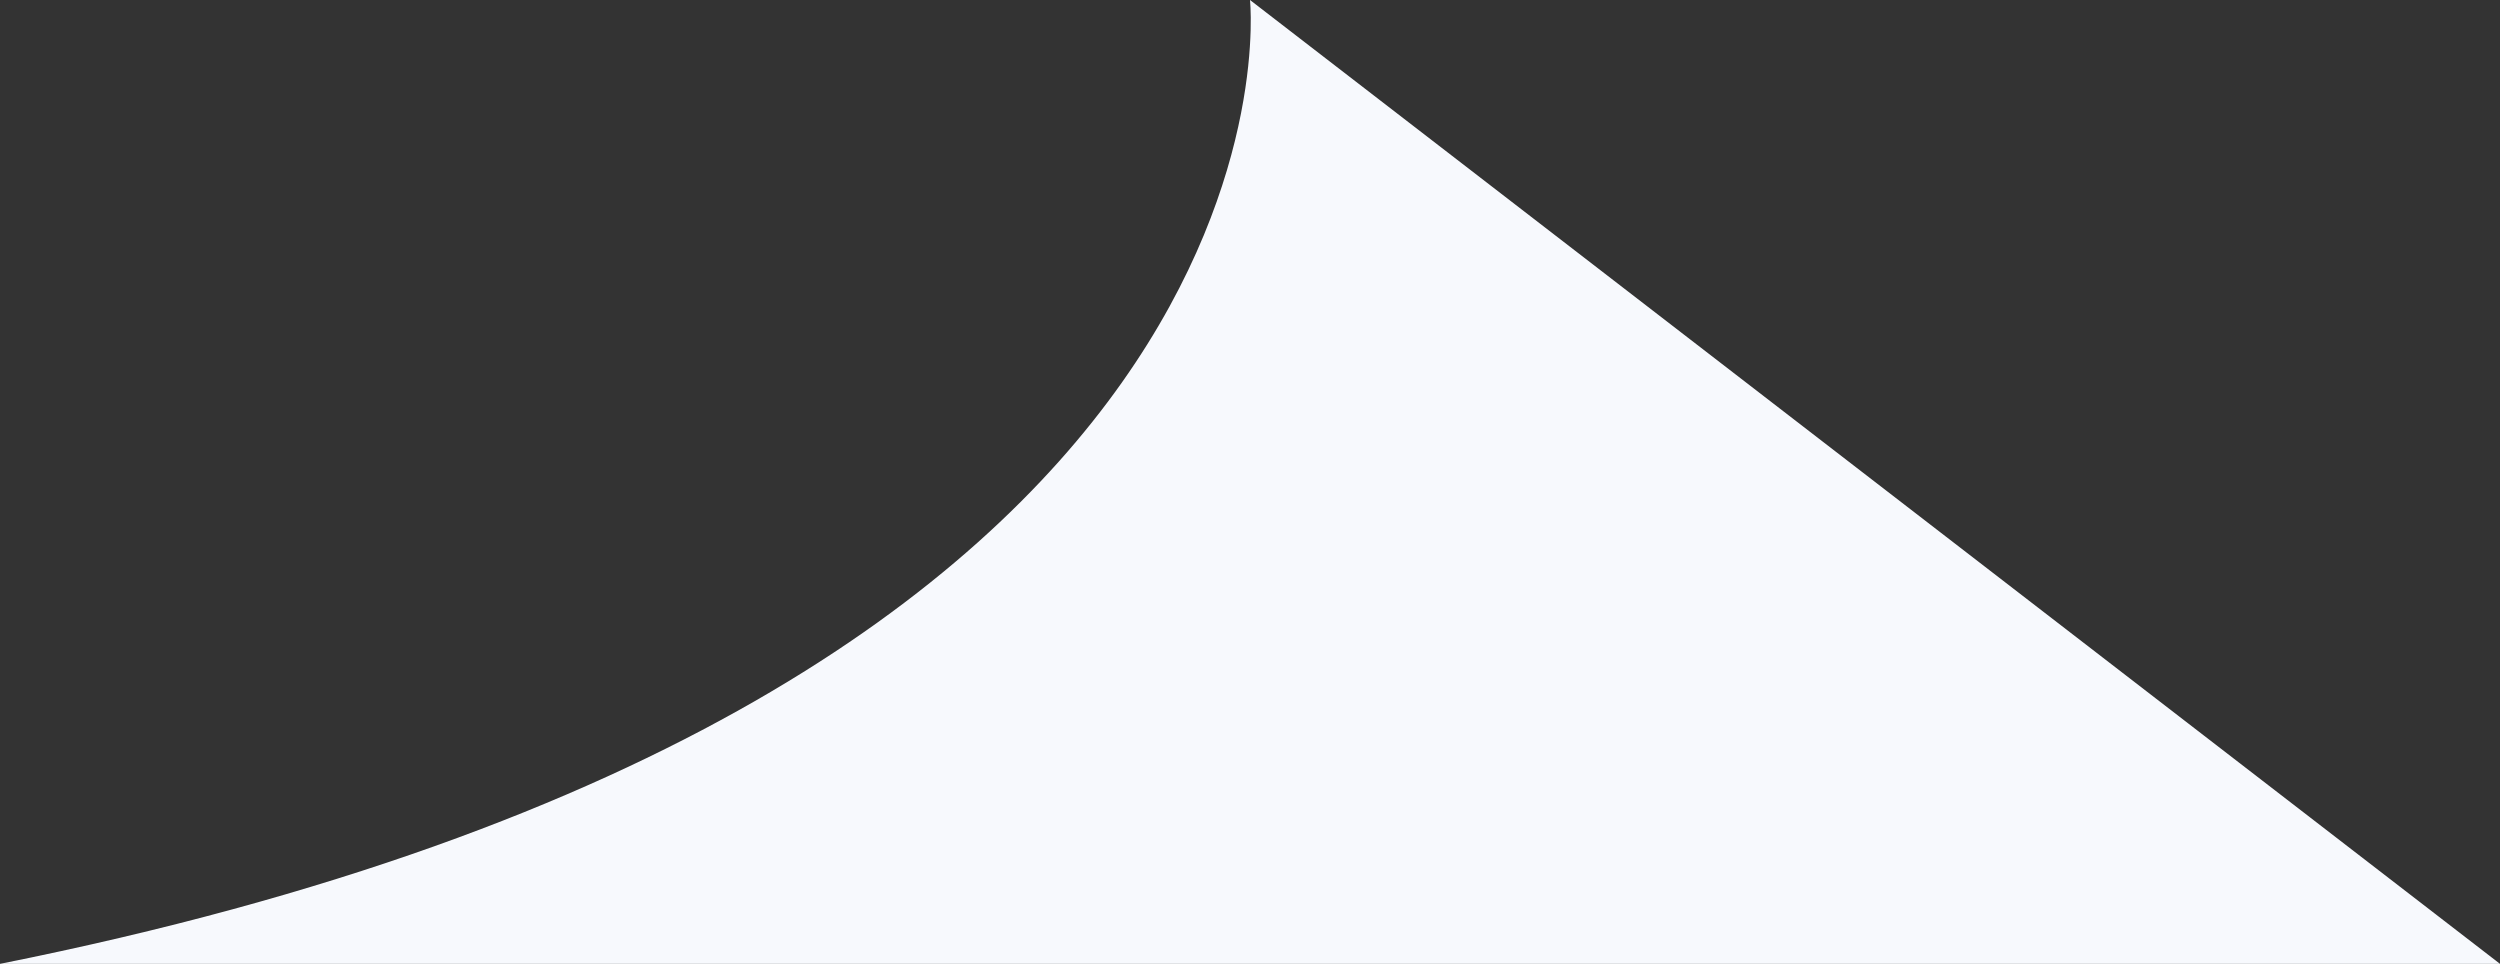 <svg width="83" height="32" viewBox="0 0 83 32" fill="none" xmlns="http://www.w3.org/2000/svg">
<rect x="0" y="0" width="83" height="32" fill="#333333" stroke="none"/>
<path d="M41.5 0L83 32H0C43.99 23.2 41.5 0 41.5 0Z" fill="#F7F9FD"/>
</svg>
